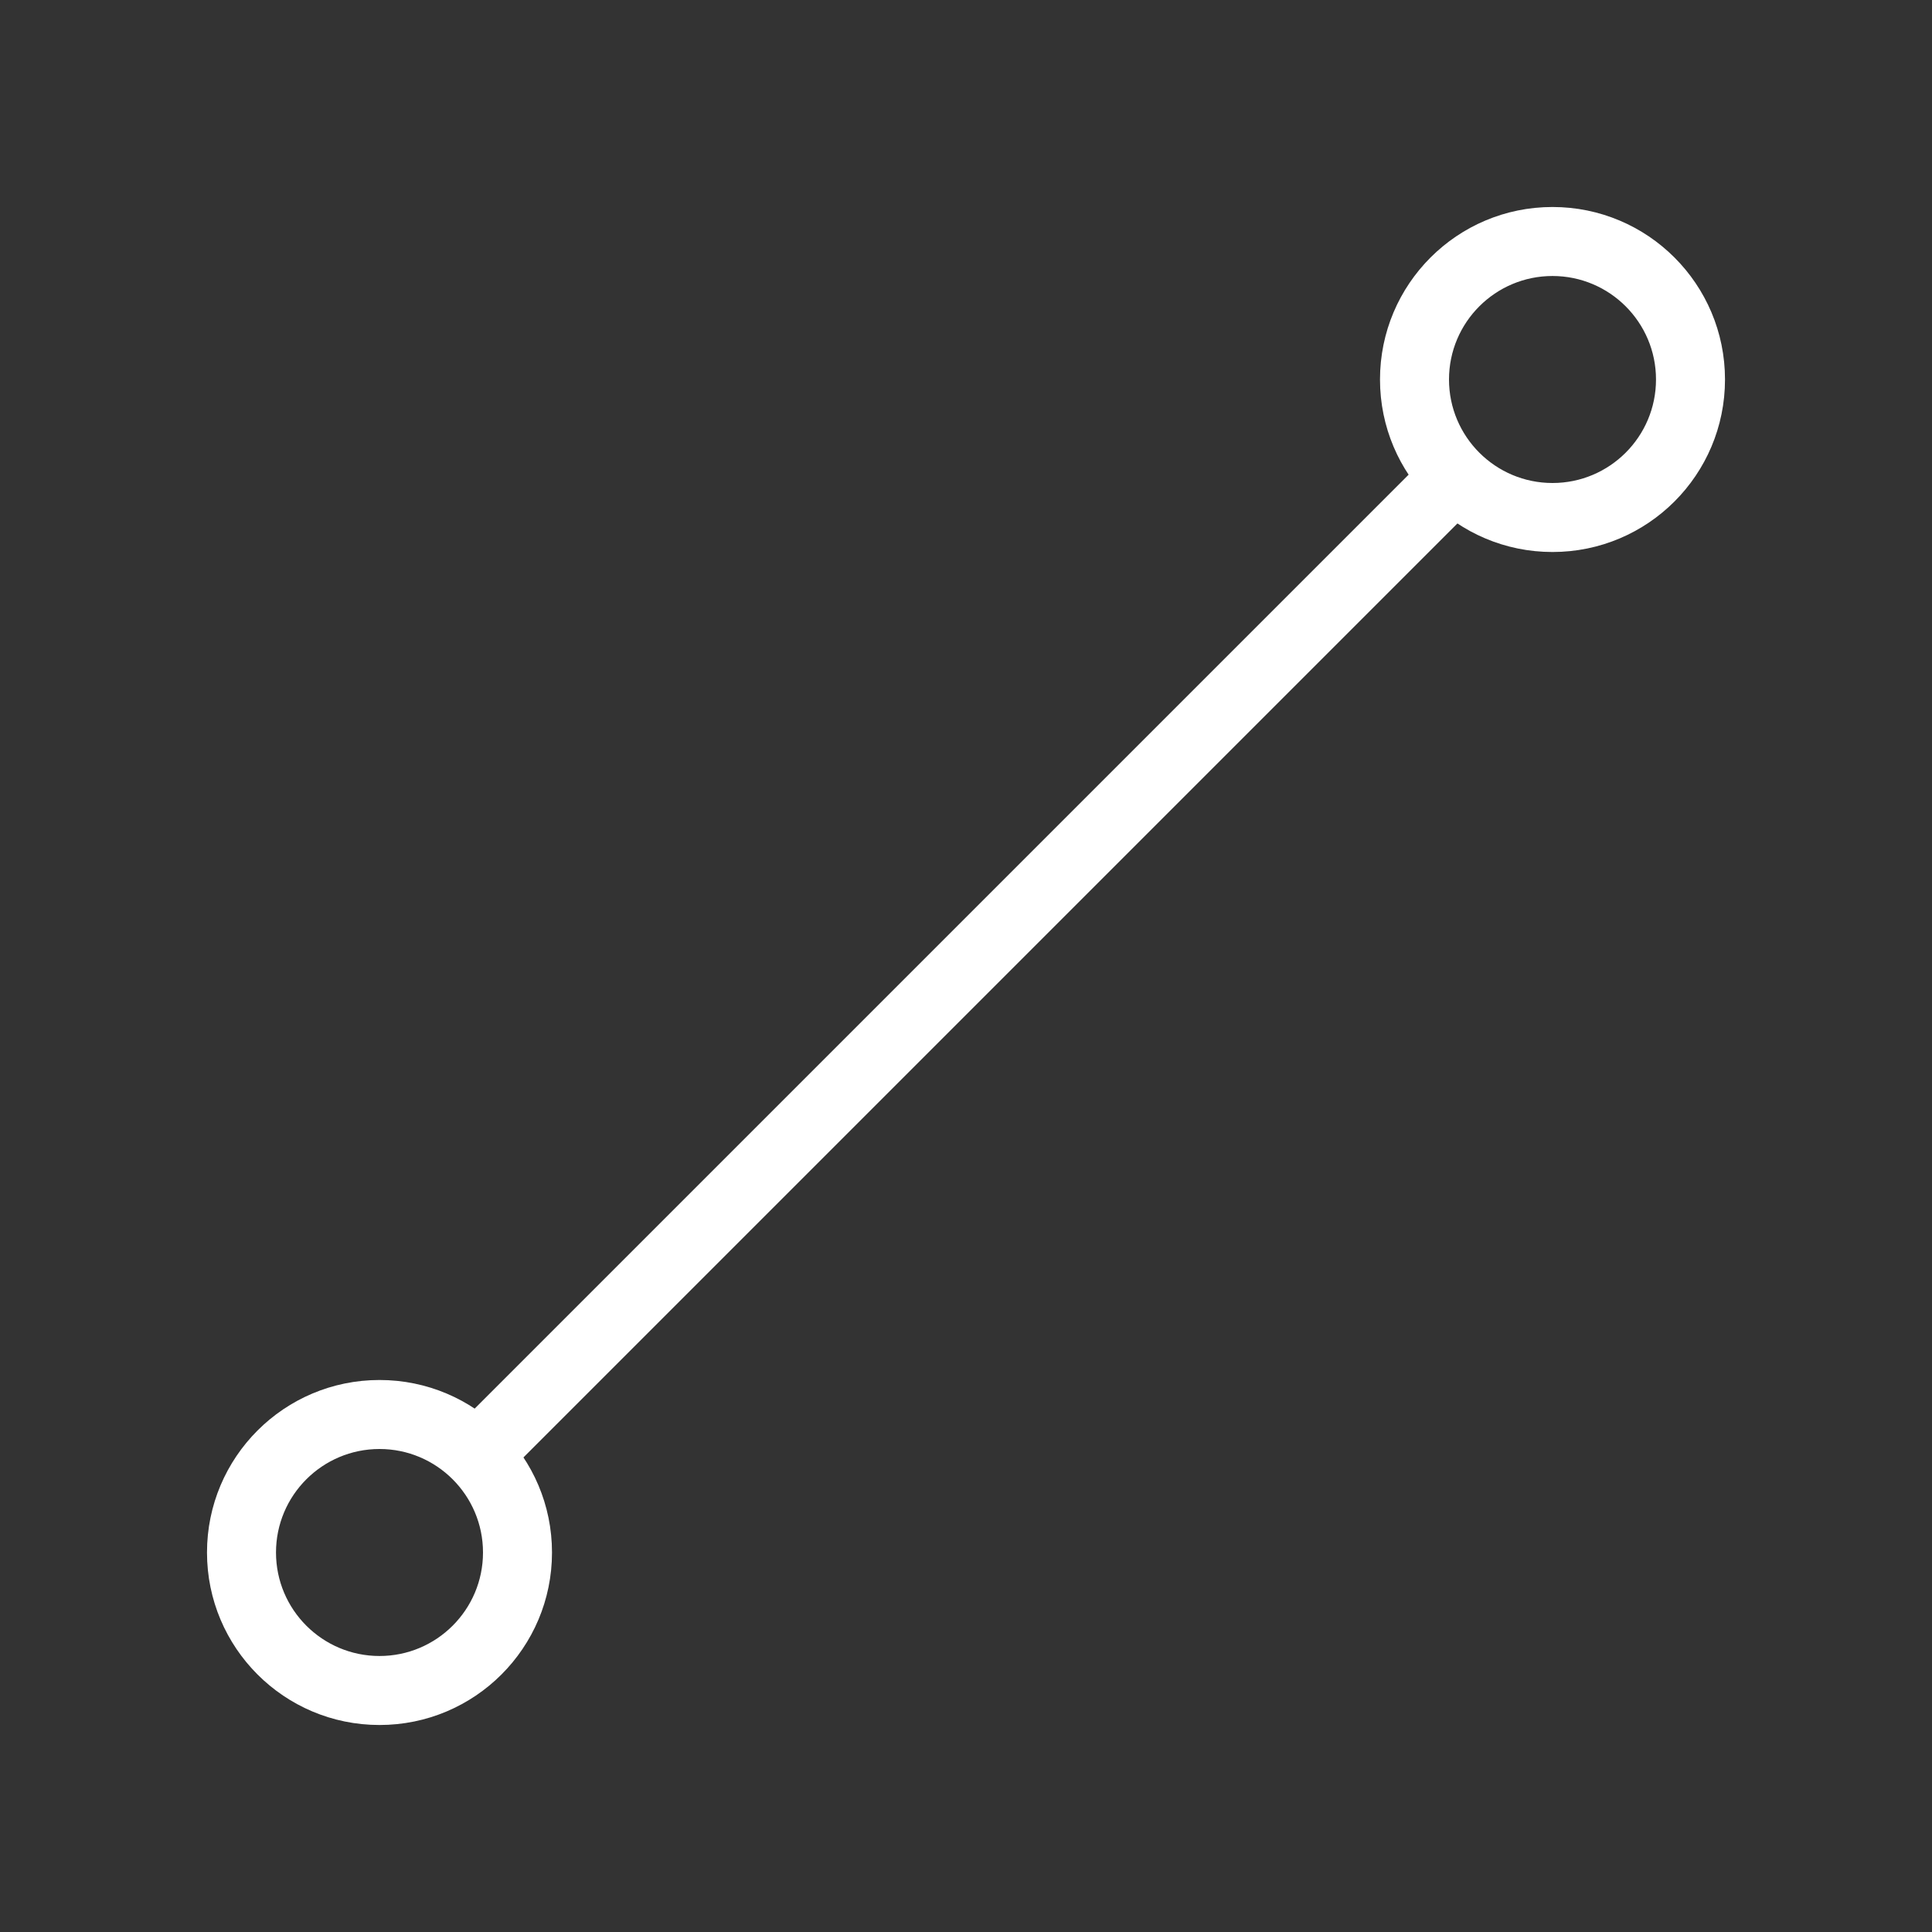 <svg xmlns="http://www.w3.org/2000/svg" viewBox="0 0 28 28" width="28" height="28" style="color: white;"><rect x="0" y="0" width="28" height="28" fill="#333333" stroke="none"/><g fill="currentColor" fill-rule="nonzero"><path d="M7.354 21.354l14-14-.707-.707-14 14z"></path><path d="M22.5 7c.828 0 1.5-.672 1.5-1.5s-.672-1.5-1.5-1.5-1.5.672-1.5 1.5.672 1.5 1.5 1.5zm0 1c-1.381 0-2.5-1.119-2.5-2.5s1.119-2.5 2.5-2.5 2.5 1.119 2.5 2.5-1.119 2.5-2.5 2.5zM5.5 24c.828 0 1.5-.672 1.5-1.5s-.672-1.5-1.5-1.5-1.5.672-1.5 1.5.672 1.5 1.5 1.5zm0 1c-1.381 0-2.5-1.119-2.5-2.5s1.119-2.5 2.5-2.5 2.5 1.119 2.5 2.5-1.119 2.5-2.5 2.5z"></path></g></svg>